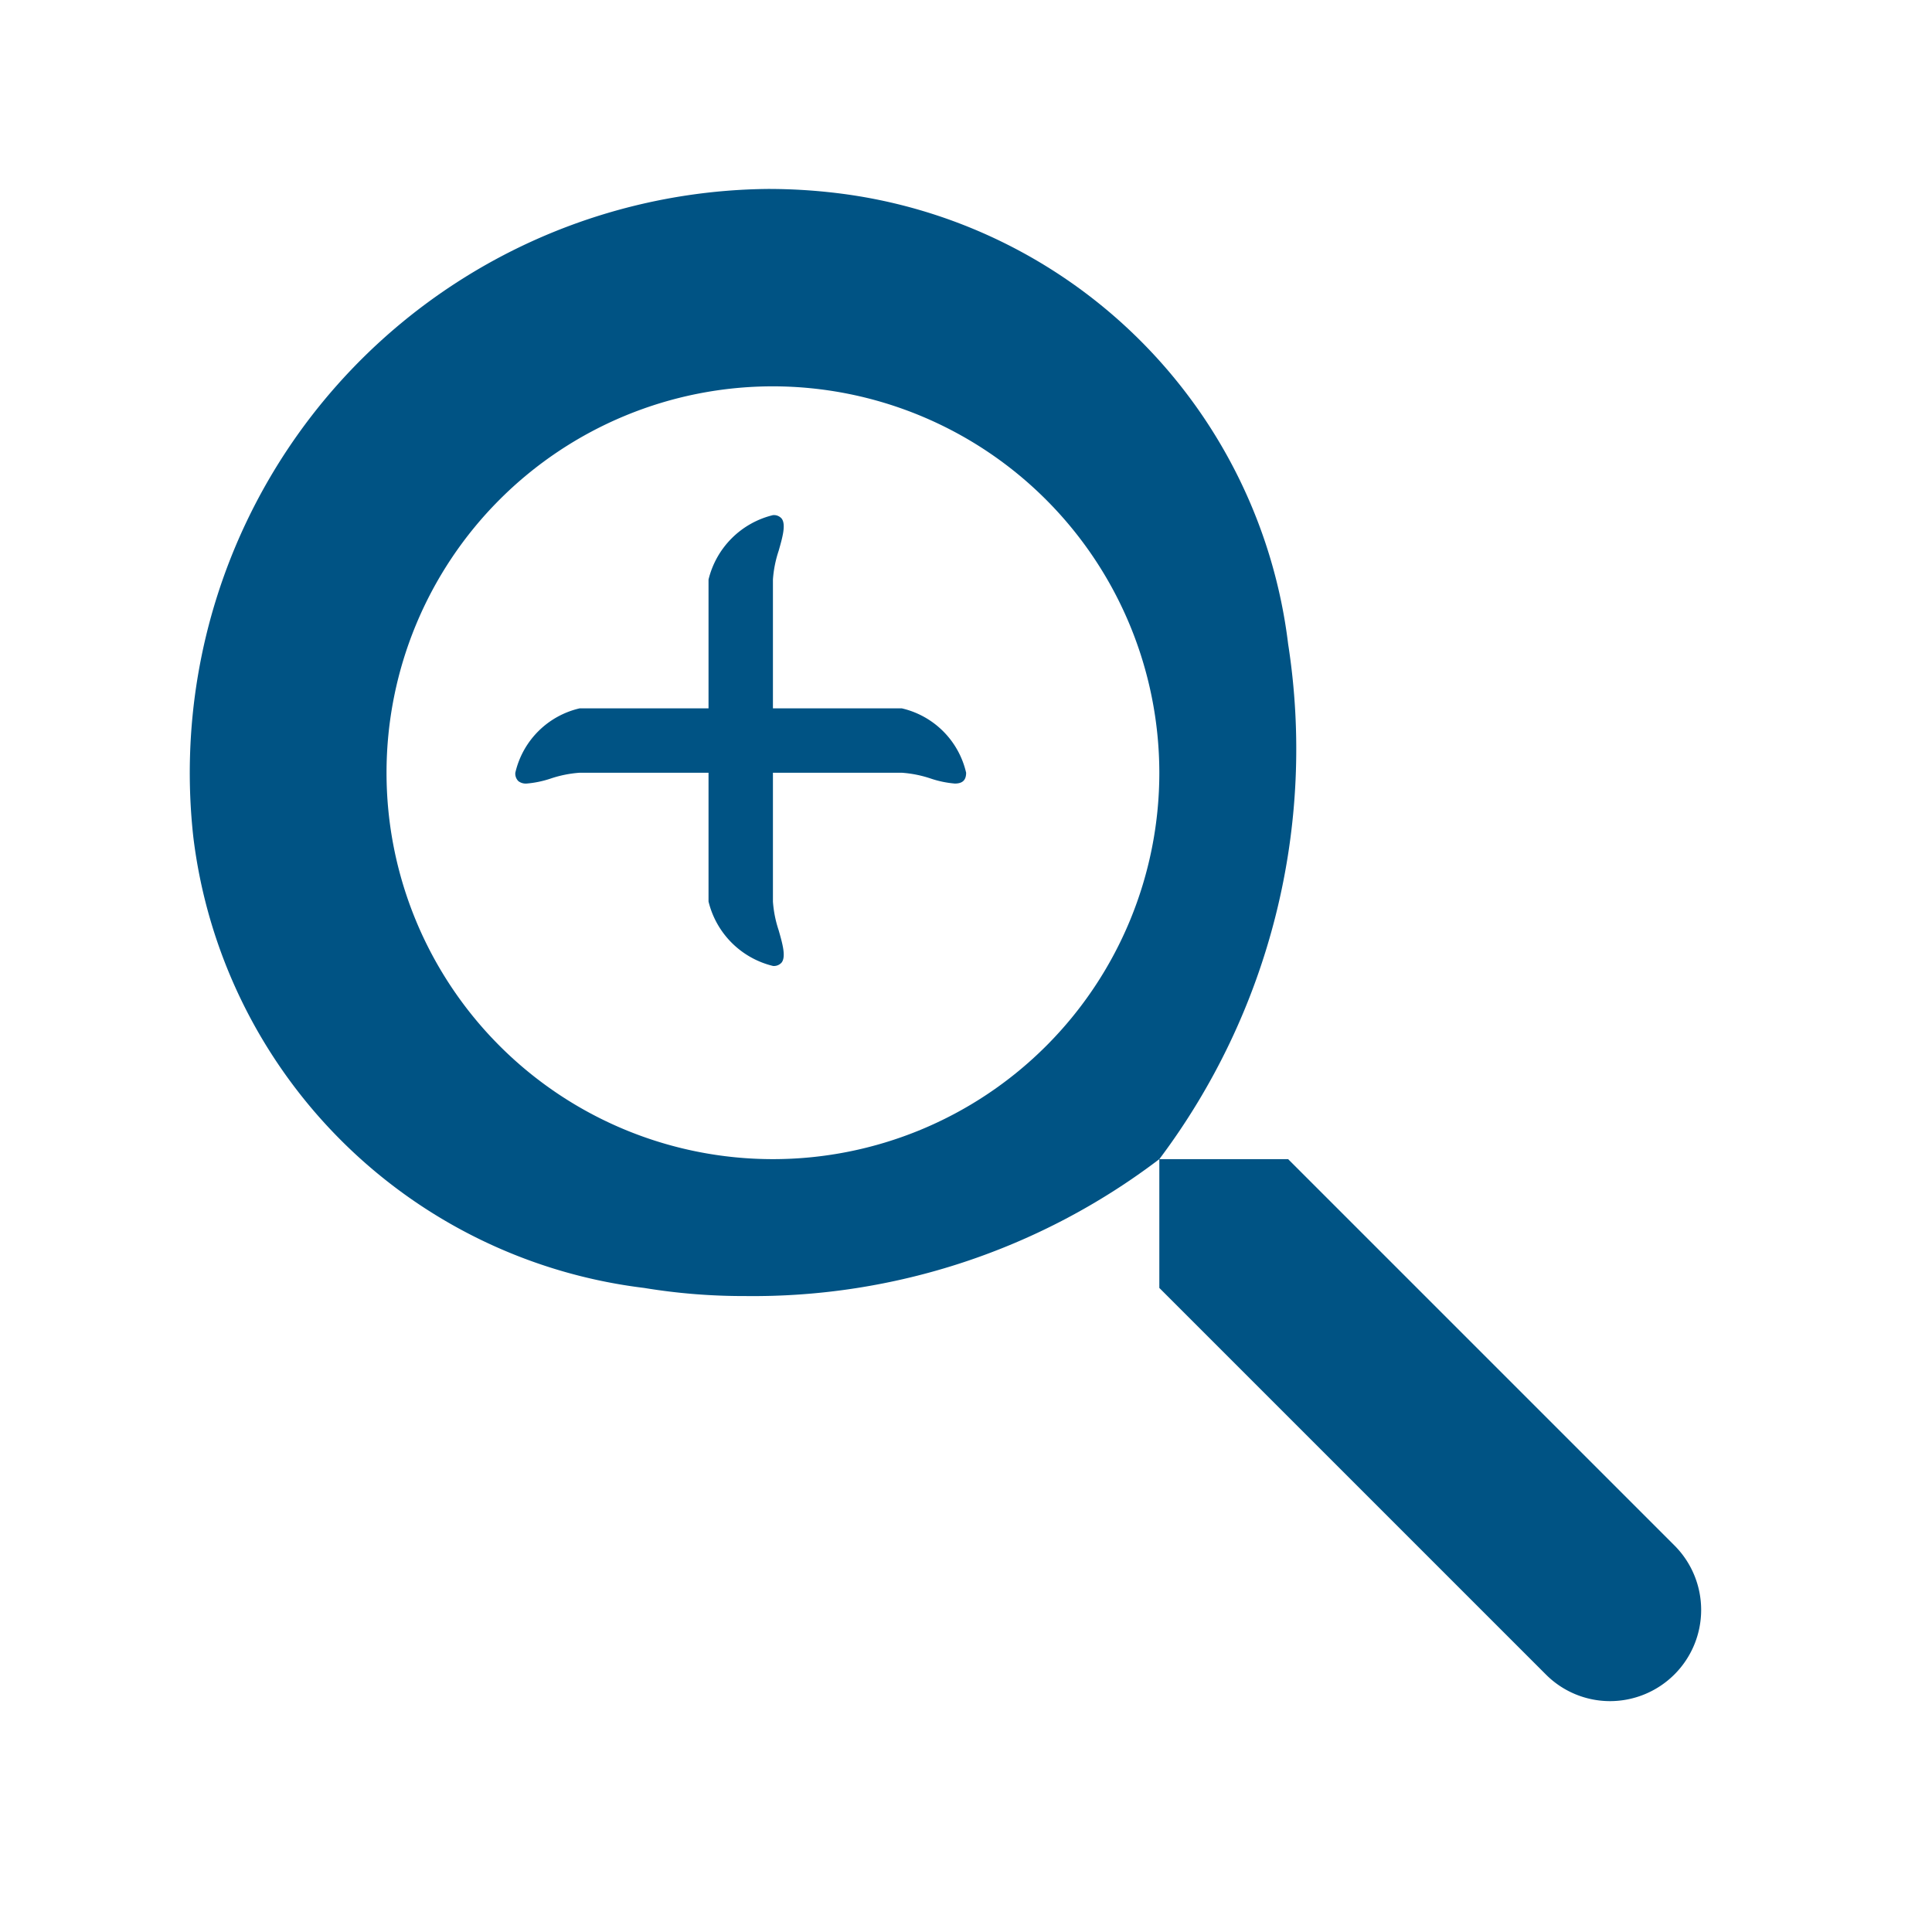 <svg id="_zoom_in" data-name=" zoom_in" xmlns="http://www.w3.org/2000/svg" width="30" height="30"><rect id="Path" width="30" height="30" fill="rgba(0,0,0,0)"/><path id="Icon" d="M22,23.416A1.406,1.406,0,0,1,21,23l-6-6V15a10.417,10.417,0,0,1-6.437,2.126A9.5,9.5,0,0,1,7,17a8.029,8.029,0,0,1-7-7A9.067,9.067,0,0,1,8.918-.065,8.886,8.886,0,0,1,10,0a8.027,8.027,0,0,1,7,7,10.6,10.6,0,0,1-2,8h2l6,6a1.416,1.416,0,0,1-1,2.416ZM9,3a6,6,0,1,0,6,6A6.007,6.007,0,0,0,9,3Zm0,9a1.36,1.36,0,0,1-1-1V9H6a1.8,1.8,0,0,0-.447.089,1.586,1.586,0,0,1-.378.079.189.189,0,0,1-.127-.037A.163.163,0,0,1,5,9,1.332,1.332,0,0,1,6,8H8V6A1.36,1.36,0,0,1,9,5a.158.158,0,0,1,.136.054c.069.092.013.29-.047.5A1.8,1.8,0,0,0,9,6V8h2a1.332,1.332,0,0,1,1,1c0,.115-.056.168-.175.168a1.581,1.581,0,0,1-.378-.079A1.8,1.8,0,0,0,11,9H9v2a1.8,1.8,0,0,0,.089.446c.06.21.116.408.047.5A.158.158,0,0,1,9,12Z" transform="translate(3.002 2.999)" fill="#005384"/></svg>